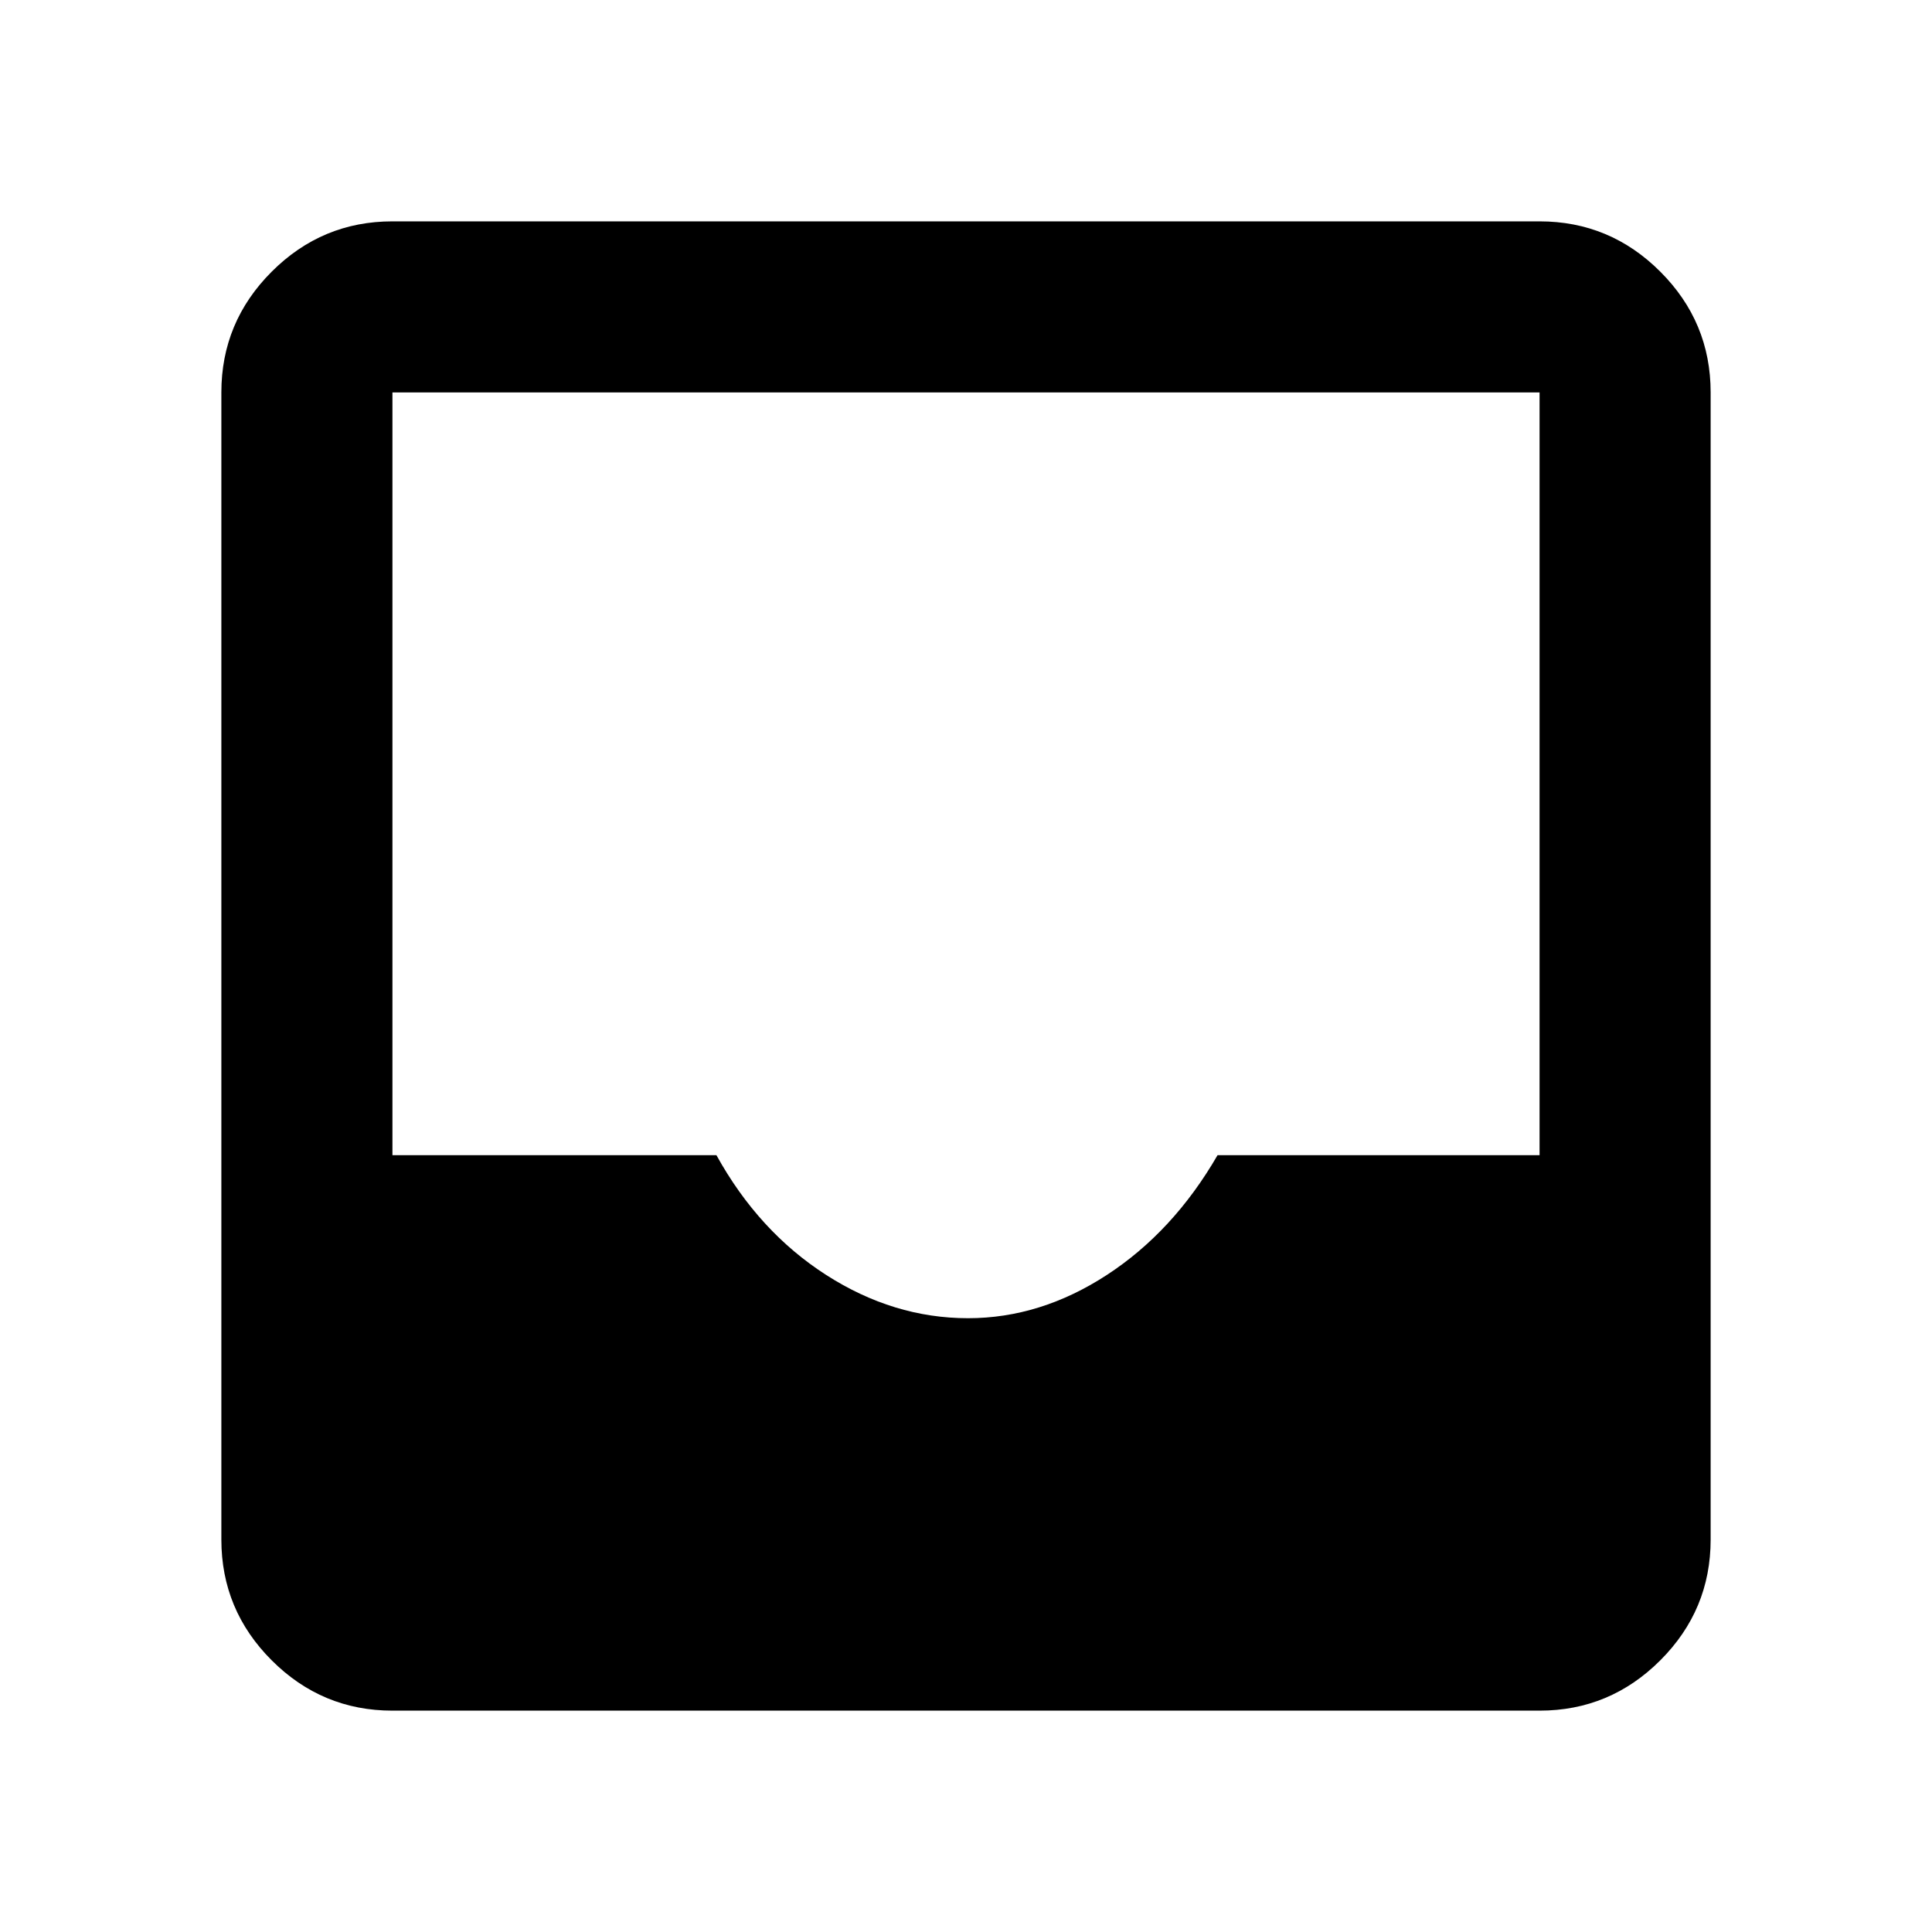 <svg xmlns="http://www.w3.org/2000/svg" height="40" width="40"><path d="M8.125 35.417q-1.458 0-2.5-1.042t-1.042-2.5V8.125q0-1.458 1.042-2.5t2.5-1.042h23.75q1.458 0 2.5 1.042t1.042 2.5v23.75q0 1.458-1.042 2.5t-2.5 1.042Zm11.917-8.125q1.5 0 2.875-.896t2.291-2.479h6.667V8.125H8.125v15.792h6.708q.875 1.583 2.271 2.479 1.396.896 2.938.896Z"/></svg>